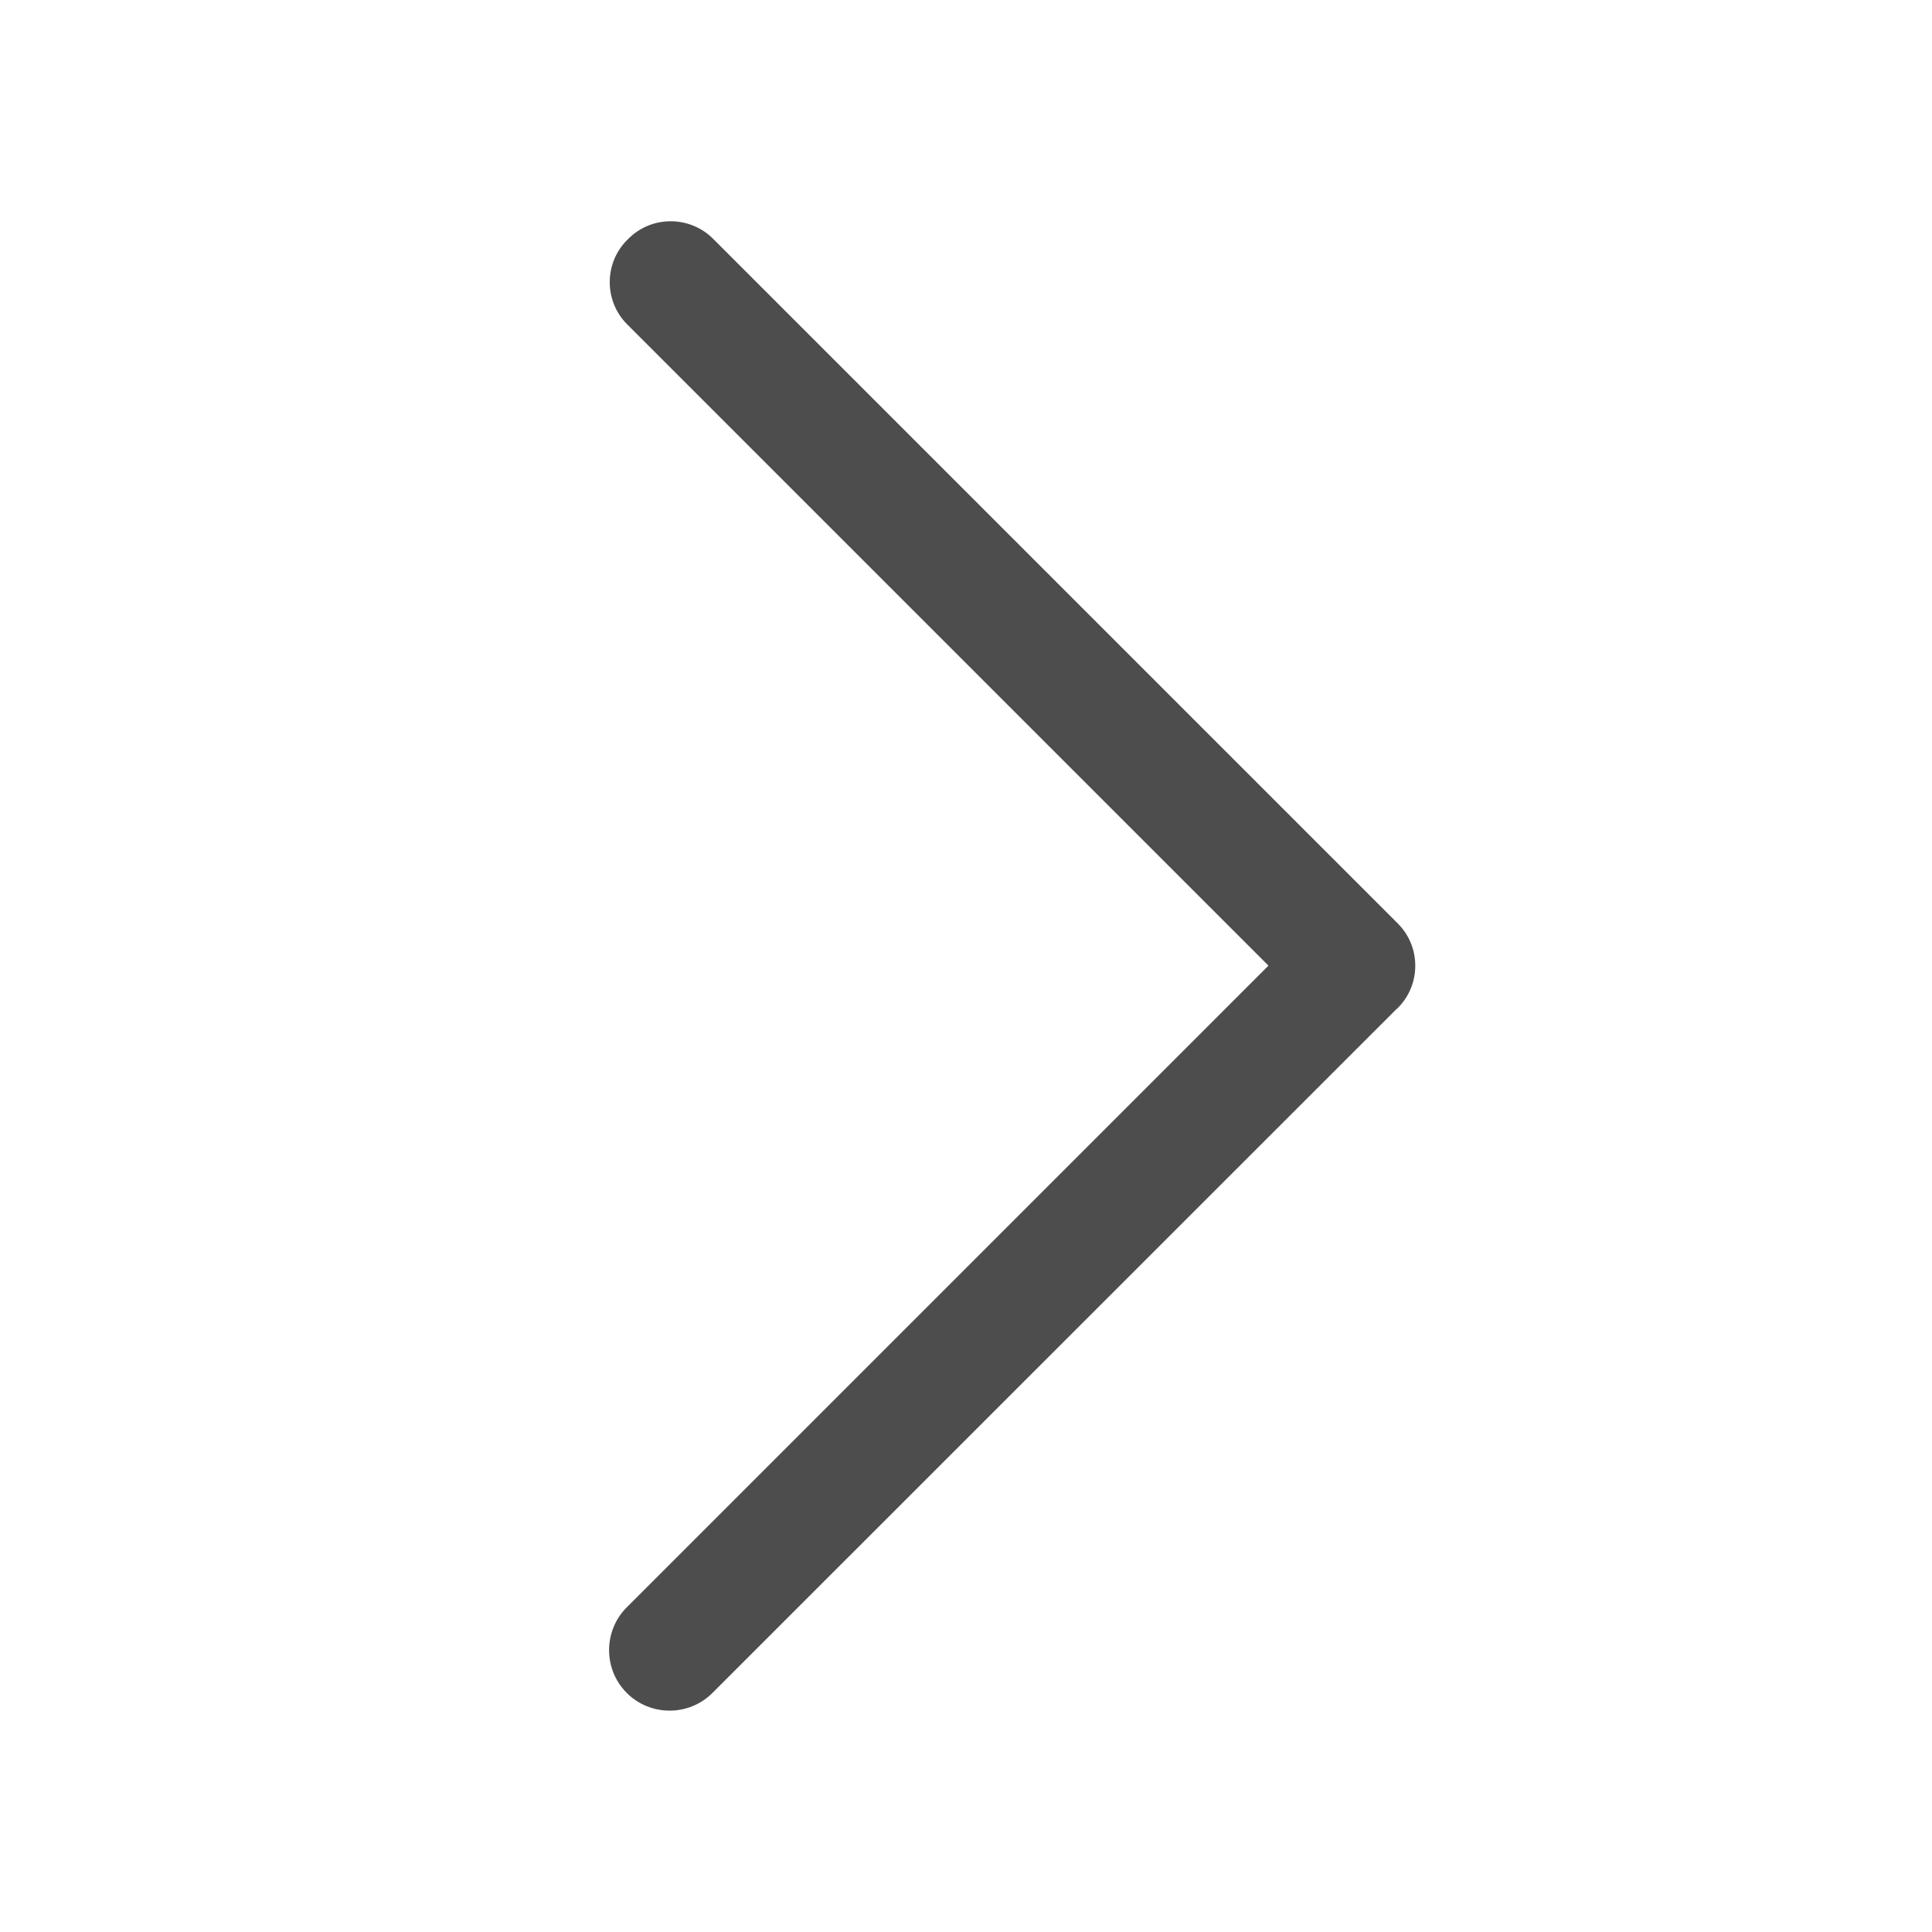 <?xml version="1.0" standalone="no"?><!DOCTYPE svg PUBLIC "-//W3C//DTD SVG 1.1//EN" "http://www.w3.org/Graphics/SVG/1.1/DTD/svg11.dtd"><svg t="1559370777658" class="icon" style="" viewBox="0 0 1024 1024" version="1.1" xmlns="http://www.w3.org/2000/svg" p-id="1855" xmlns:xlink="http://www.w3.org/1999/xlink" width="200" height="200"><defs><style type="text/css"></style></defs><path d="M333.1 126.5l-0.7 0.7c-12.3 12.3-12.3 32.4 0 44.7l339.9 339.9-340.1 340.1c-12.5 12.5-12.5 32.9 0 45.4s32.9 12.5 45.4 0L740 535s0.1-0.1 0.2-0.1l0.7-0.7c12.3-12.3 12.3-32.4 0-44.7l-363-363c-12.4-12.3-32.5-12.3-44.8 0z" fill="#4D4D4D" p-id="1856"></path></svg>